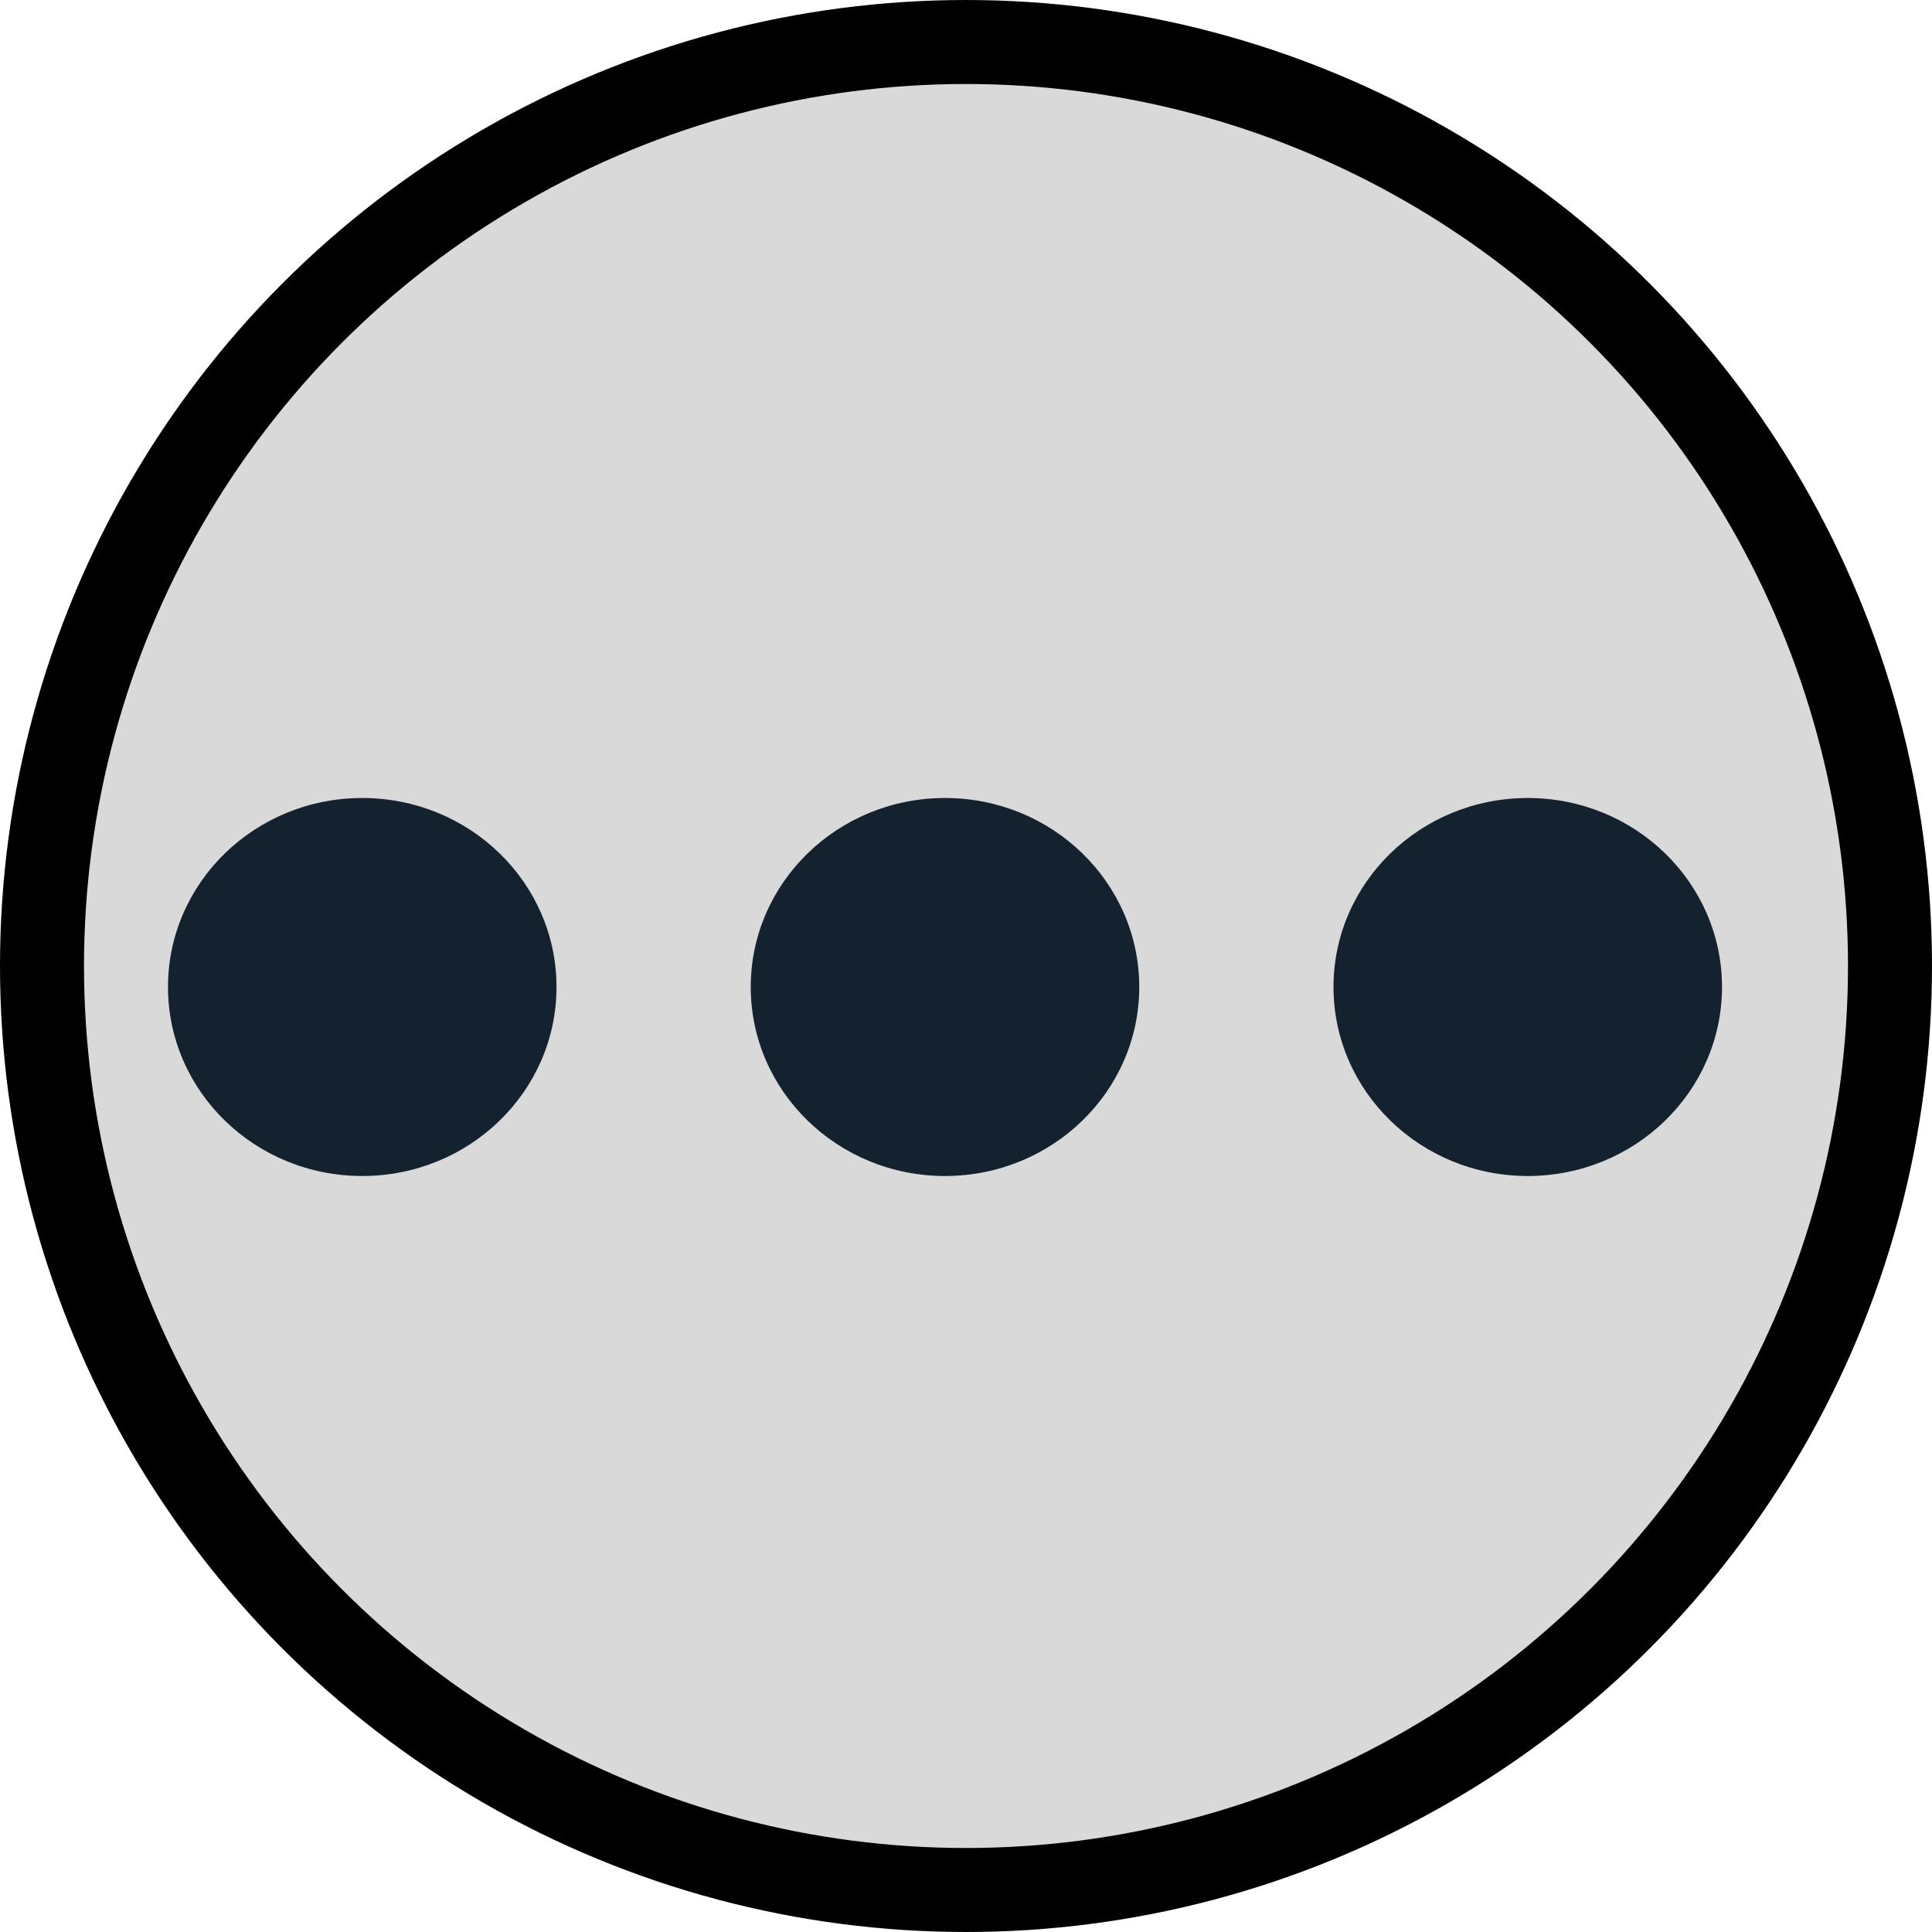 <svg width="46" height="46" viewBox="0 0 46 46" fill="none" xmlns="http://www.w3.org/2000/svg">
<circle cx="23" cy="23" r="22" fill="#D9D9D9" stroke="black" stroke-width="2"/>
<path d="M22.5 19C25.054 19 27.125 21.015 27.125 23.5C27.125 25.985 25.054 28 22.5 28C19.946 28 17.875 25.985 17.875 23.5C17.875 21.015 19.946 19 22.5 19Z" fill="#14212F"/>
<path d="M8.625 19C11.179 19 13.25 21.015 13.25 23.5C13.25 25.985 11.179 28 8.625 28C6.071 28 4 25.985 4 23.5C4 21.015 6.071 19 8.625 19Z" fill="#14212F"/>
<path d="M36.375 19C38.929 19 41 21.015 41 23.5C41 25.985 38.929 28 36.375 28C33.821 28 31.75 25.985 31.75 23.5C31.75 21.015 33.821 19 36.375 19Z" fill="#14212F"/>
</svg>
